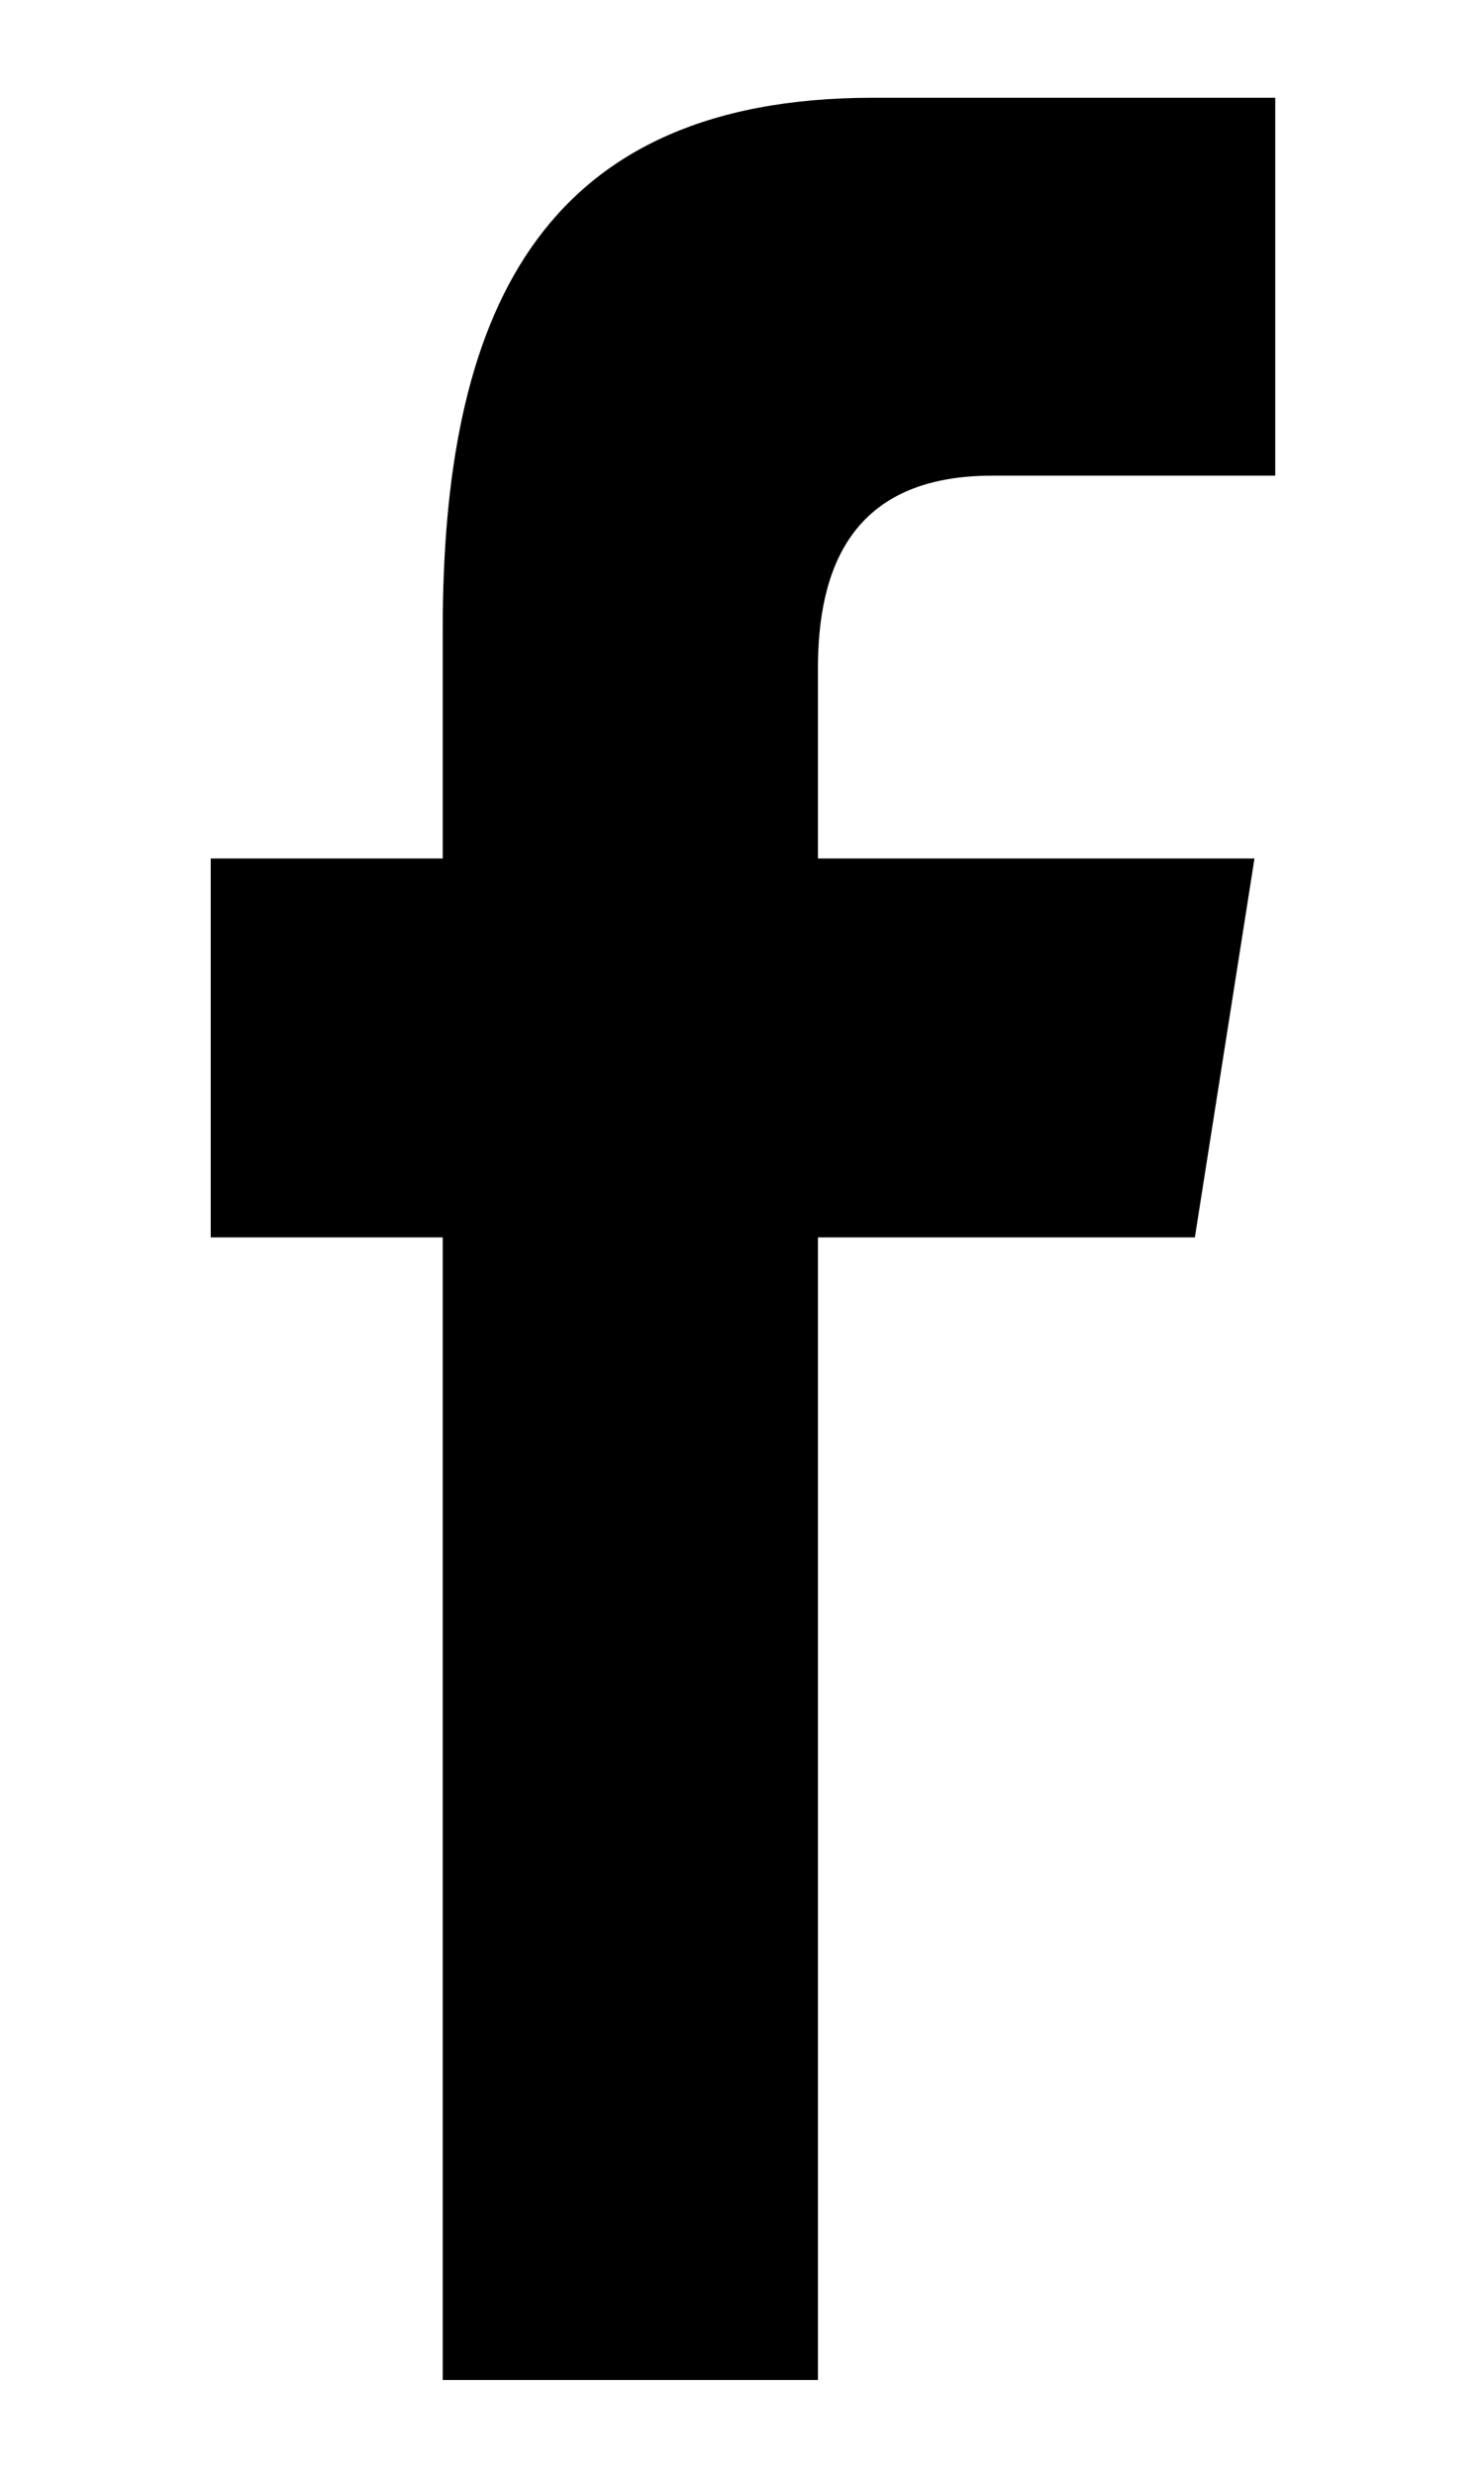 <svg width="6" height="10" viewBox="0 0 6 10" fill="none" xmlns="http://www.w3.org/2000/svg">
<path fill-rule="evenodd" clip-rule="evenodd" d="M1.79 9.617V5H0.852V3.469H1.79V2.544C1.79 1.295 2.163 0.395 3.53 0.395H5.156V1.922H4.011C3.438 1.922 3.307 2.303 3.307 2.702V3.469H5.072L4.831 5H3.307V9.617H1.79Z" fill="black"/>
</svg>
